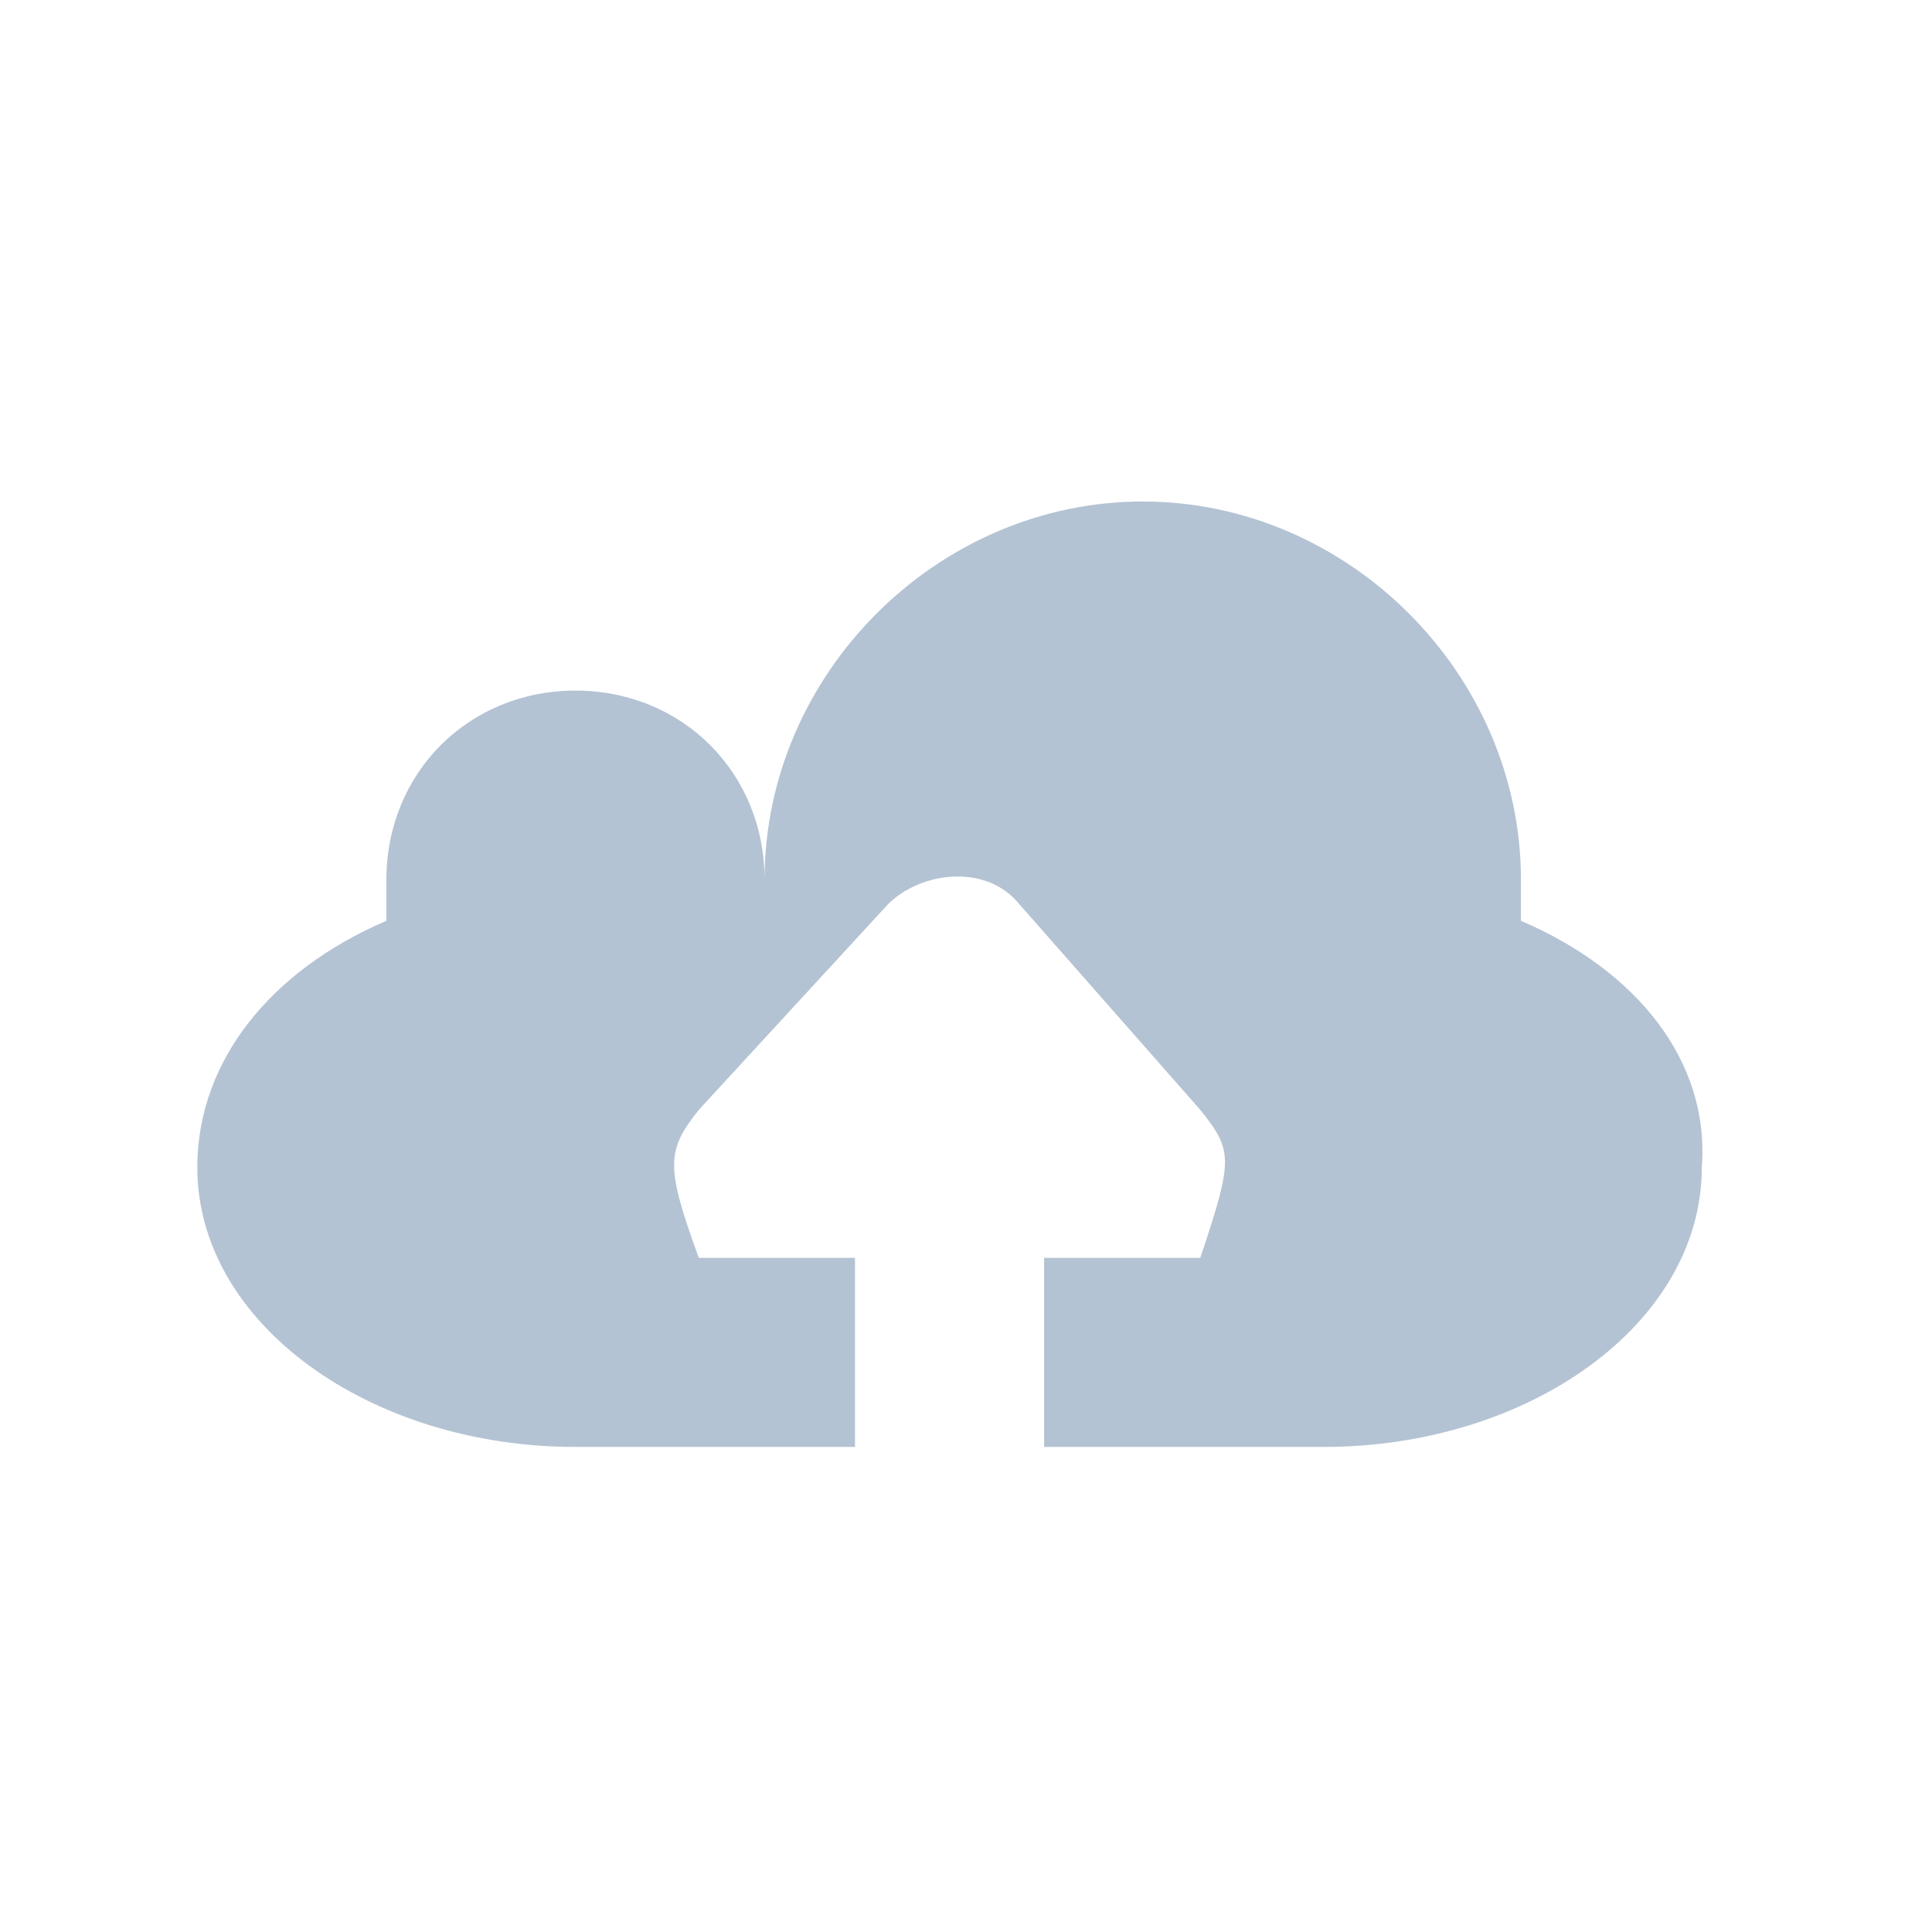 <?xml version="1.0" encoding="utf-8"?>
<!-- Generator: Adobe Illustrator 25.2.0, SVG Export Plug-In . SVG Version: 6.00 Build 0)  -->
<svg version="1.1" id="Layer_1" xmlns="http://www.w3.org/2000/svg" xmlns:xlink="http://www.w3.org/1999/xlink" x="0px" y="0px"
	 viewBox="0 0 23.5 23.5" style="enable-background:new 0 0 23.5 23.5;" xml:space="preserve">
<style type="text/css">
	.st0{fill:#B4C3D3;}
	.st1{fill:#FFFFFF;}
	.st2{fill-rule:evenodd;clip-rule:evenodd;fill:#B4C3D3;}
	.st3{fill:none;}
</style>
<g>
	<path class="st0" d="M18.5,11.2c0-0.2,0-0.3,0-0.5c0-2.5-2.1-4.6-4.6-4.6c-2.5,0-4.6,2.1-4.6,4.6c0-1.3-1-2.3-2.3-2.3
		c-1.3,0-2.3,1-2.3,2.3c0,0.2,0,0.3,0,0.5c-1.4,0.6-2.3,1.7-2.3,3c0,1.9,2.1,3.4,4.6,3.4h3.4v-2.3H8.5c-0.4-1.1-0.4-1.3,0-1.8
		l2.3-2.5c0.4-0.4,1.2-0.5,1.6,0l2.2,2.5c0.4,0.5,0.4,0.6,0,1.8h-1.9v2.3h3.4c2.5,0,4.6-1.5,4.6-3.4C20.8,12.9,19.9,11.8,18.5,11.2
		L18.5,11.2z"/>
</g>
</svg>

